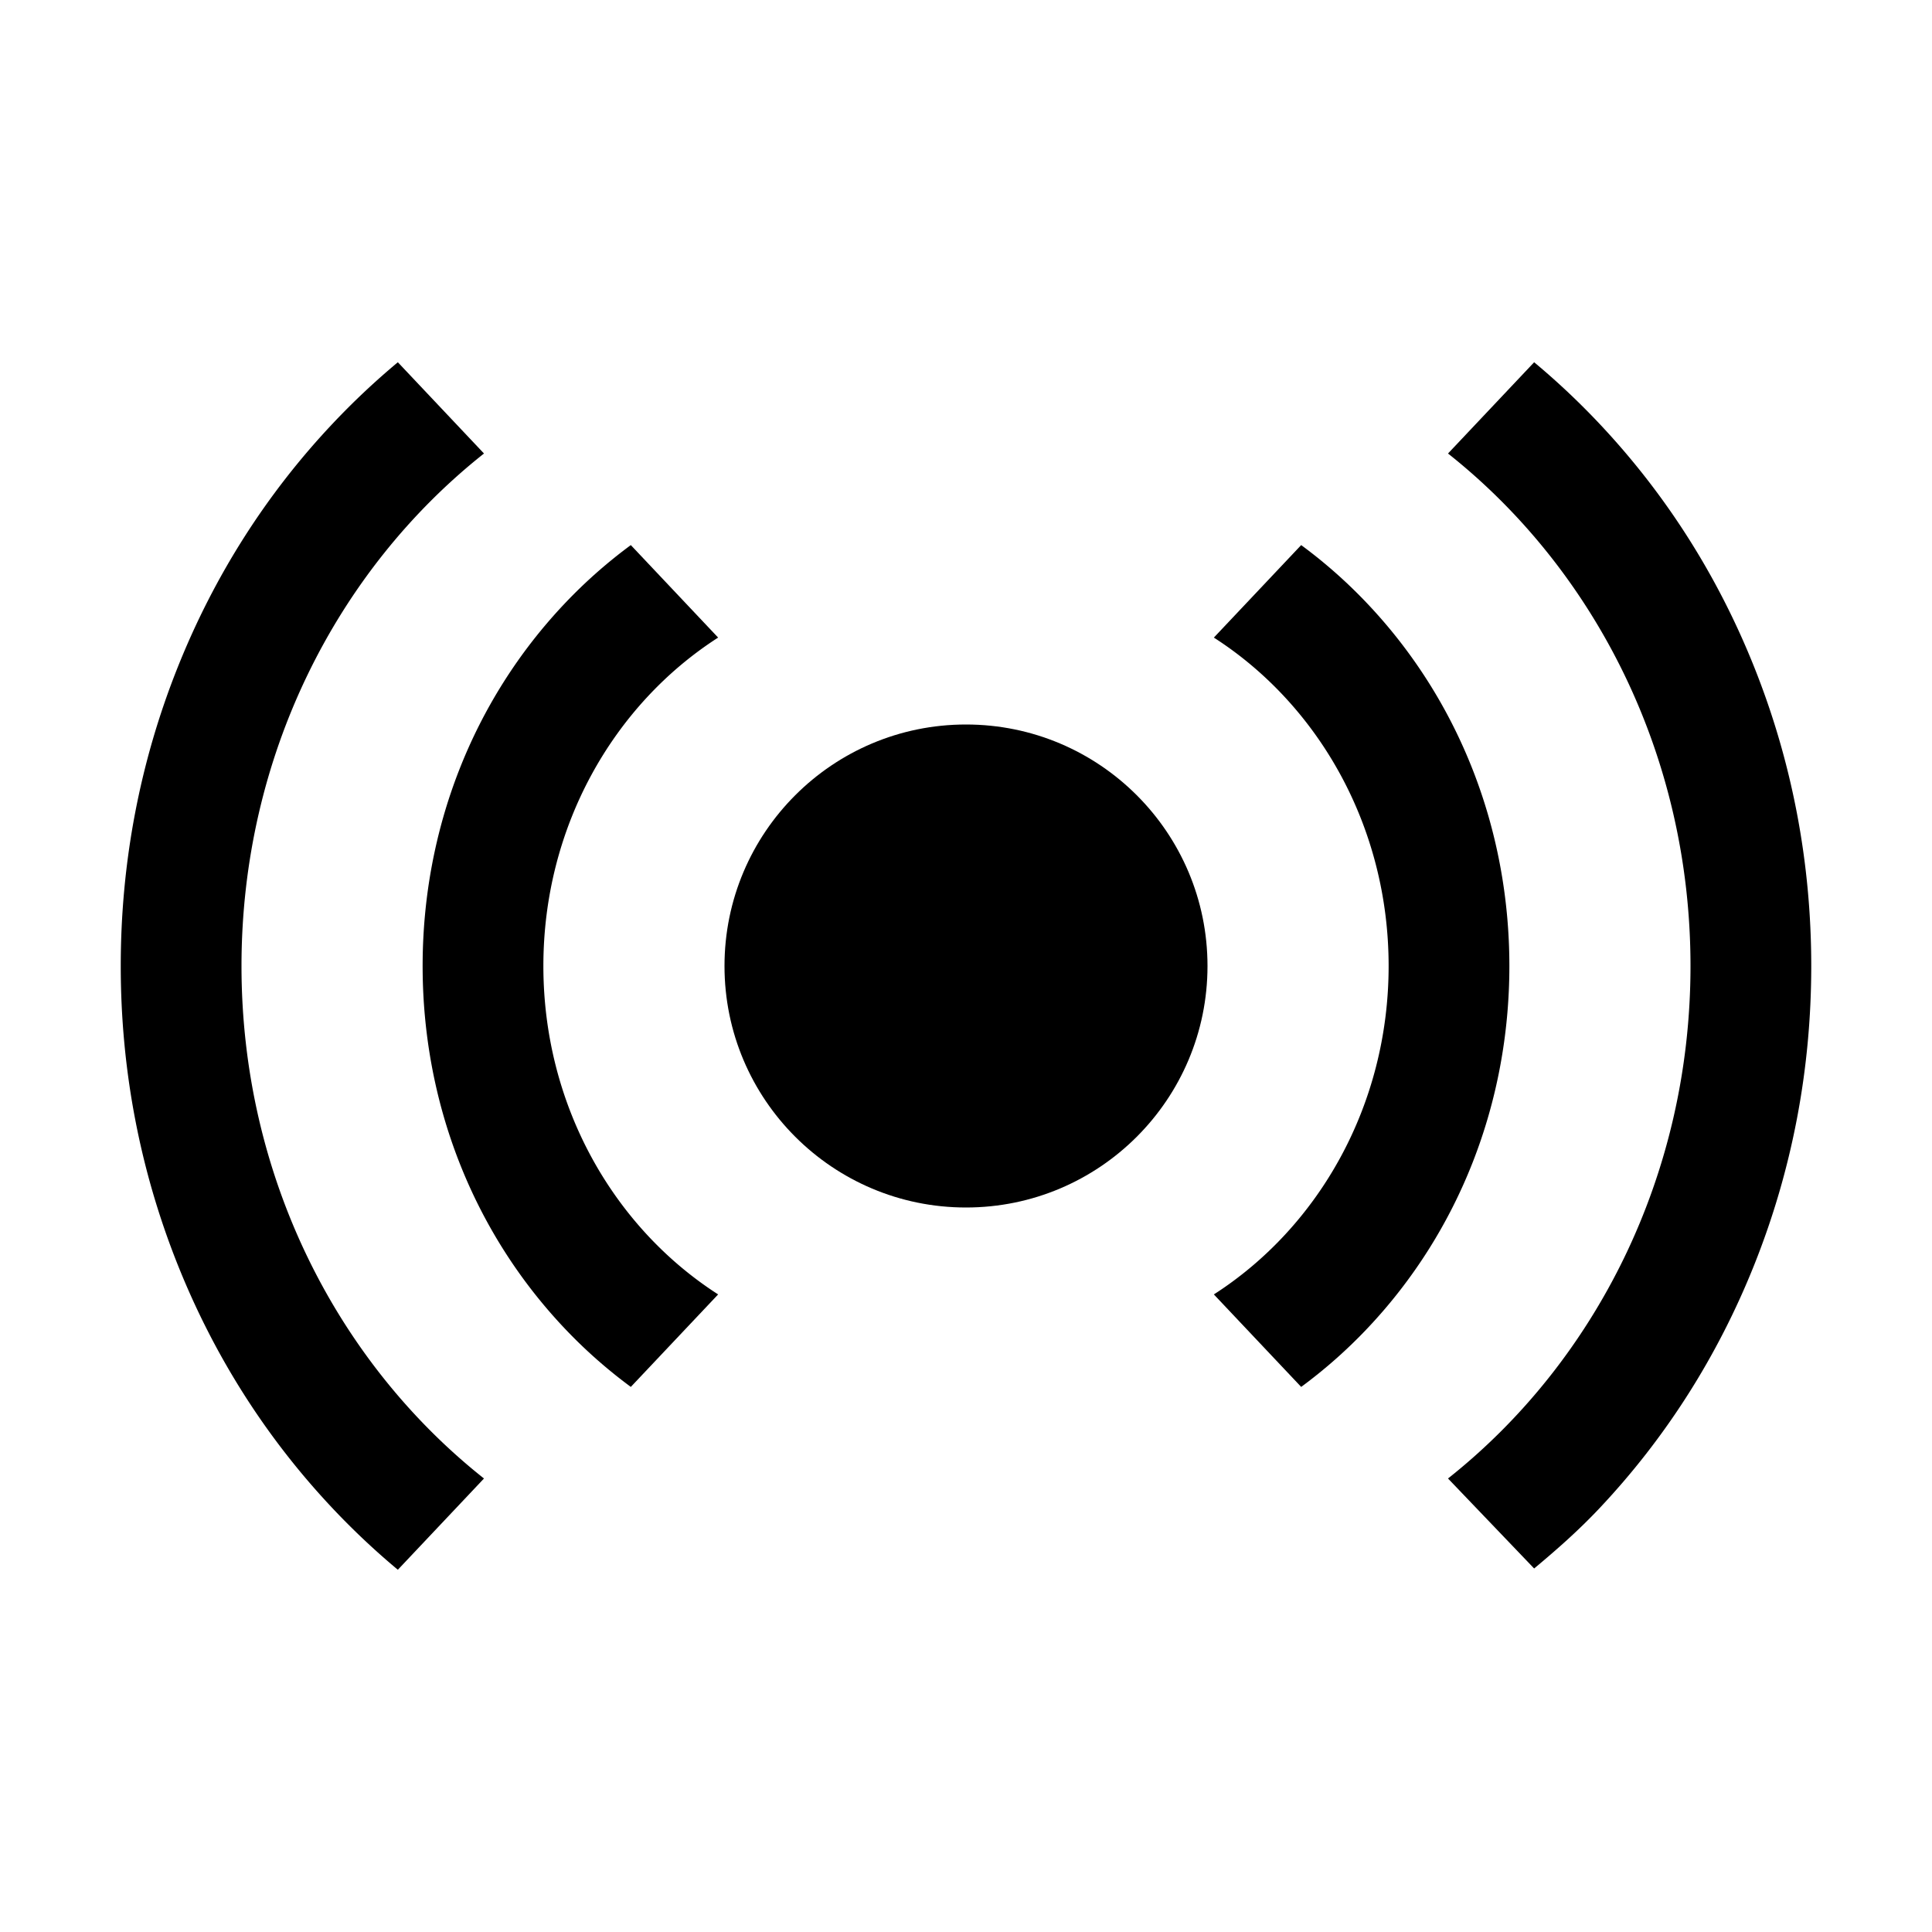 <svg xmlns="http://www.w3.org/2000/svg" width="512" height="512" viewBox="0 0 512 512"><circle cx="256" cy="256" r="64"/><path d="M144 256c0-36.9 18.553-69.208 46.314-87.034l-23.141-24.512a131.623 131.623 0 0 0-17.684 15.663C125.314 185.729 112 219.781 112 256c0 36.219 13.314 70.271 37.49 95.883a131.615 131.615 0 0 0 17.684 15.662l23.141-24.511C162.553 325.208 144 292.9 144 256zm224 0c0 36.9-18.553 69.208-46.314 87.034l23.141 24.511a131.615 131.615 0 0 0 17.684-15.662C386.686 326.271 400 292.219 400 256c0-36.219-13.314-70.271-37.49-95.882a131.623 131.623 0 0 0-17.684-15.663l-23.141 24.512C349.447 186.792 368 219.1 368 256z"/><path d="M64 256c0-55.578 25.251-104.907 64.263-135.817L105.433 96a197.799 197.799 0 0 0-17.197 16.178c-17.622 18.669-31.462 40.417-41.134 64.641C37.081 201.917 32 228.556 32 256c0 27.443 5.081 54.084 15.102 79.181 9.672 24.226 23.512 45.973 41.134 64.642a198.105 198.105 0 0 0 17.197 16.178l22.829-24.183C89.251 360.907 64 311.578 64 256zm384 0c0 55.578-25.251 104.907-64.262 135.817l22.828 23.848c6-5.001 11.74-10.062 17.198-15.843 17.622-18.669 31.462-40.416 41.134-64.642C474.918 310.084 480 283.443 480 256c0-27.444-5.082-54.083-15.102-79.181-9.672-24.225-23.512-45.972-41.134-64.641A197.523 197.523 0 0 0 406.566 96l-22.829 24.183C422.749 151.093 448 200.422 448 256z"/></svg>